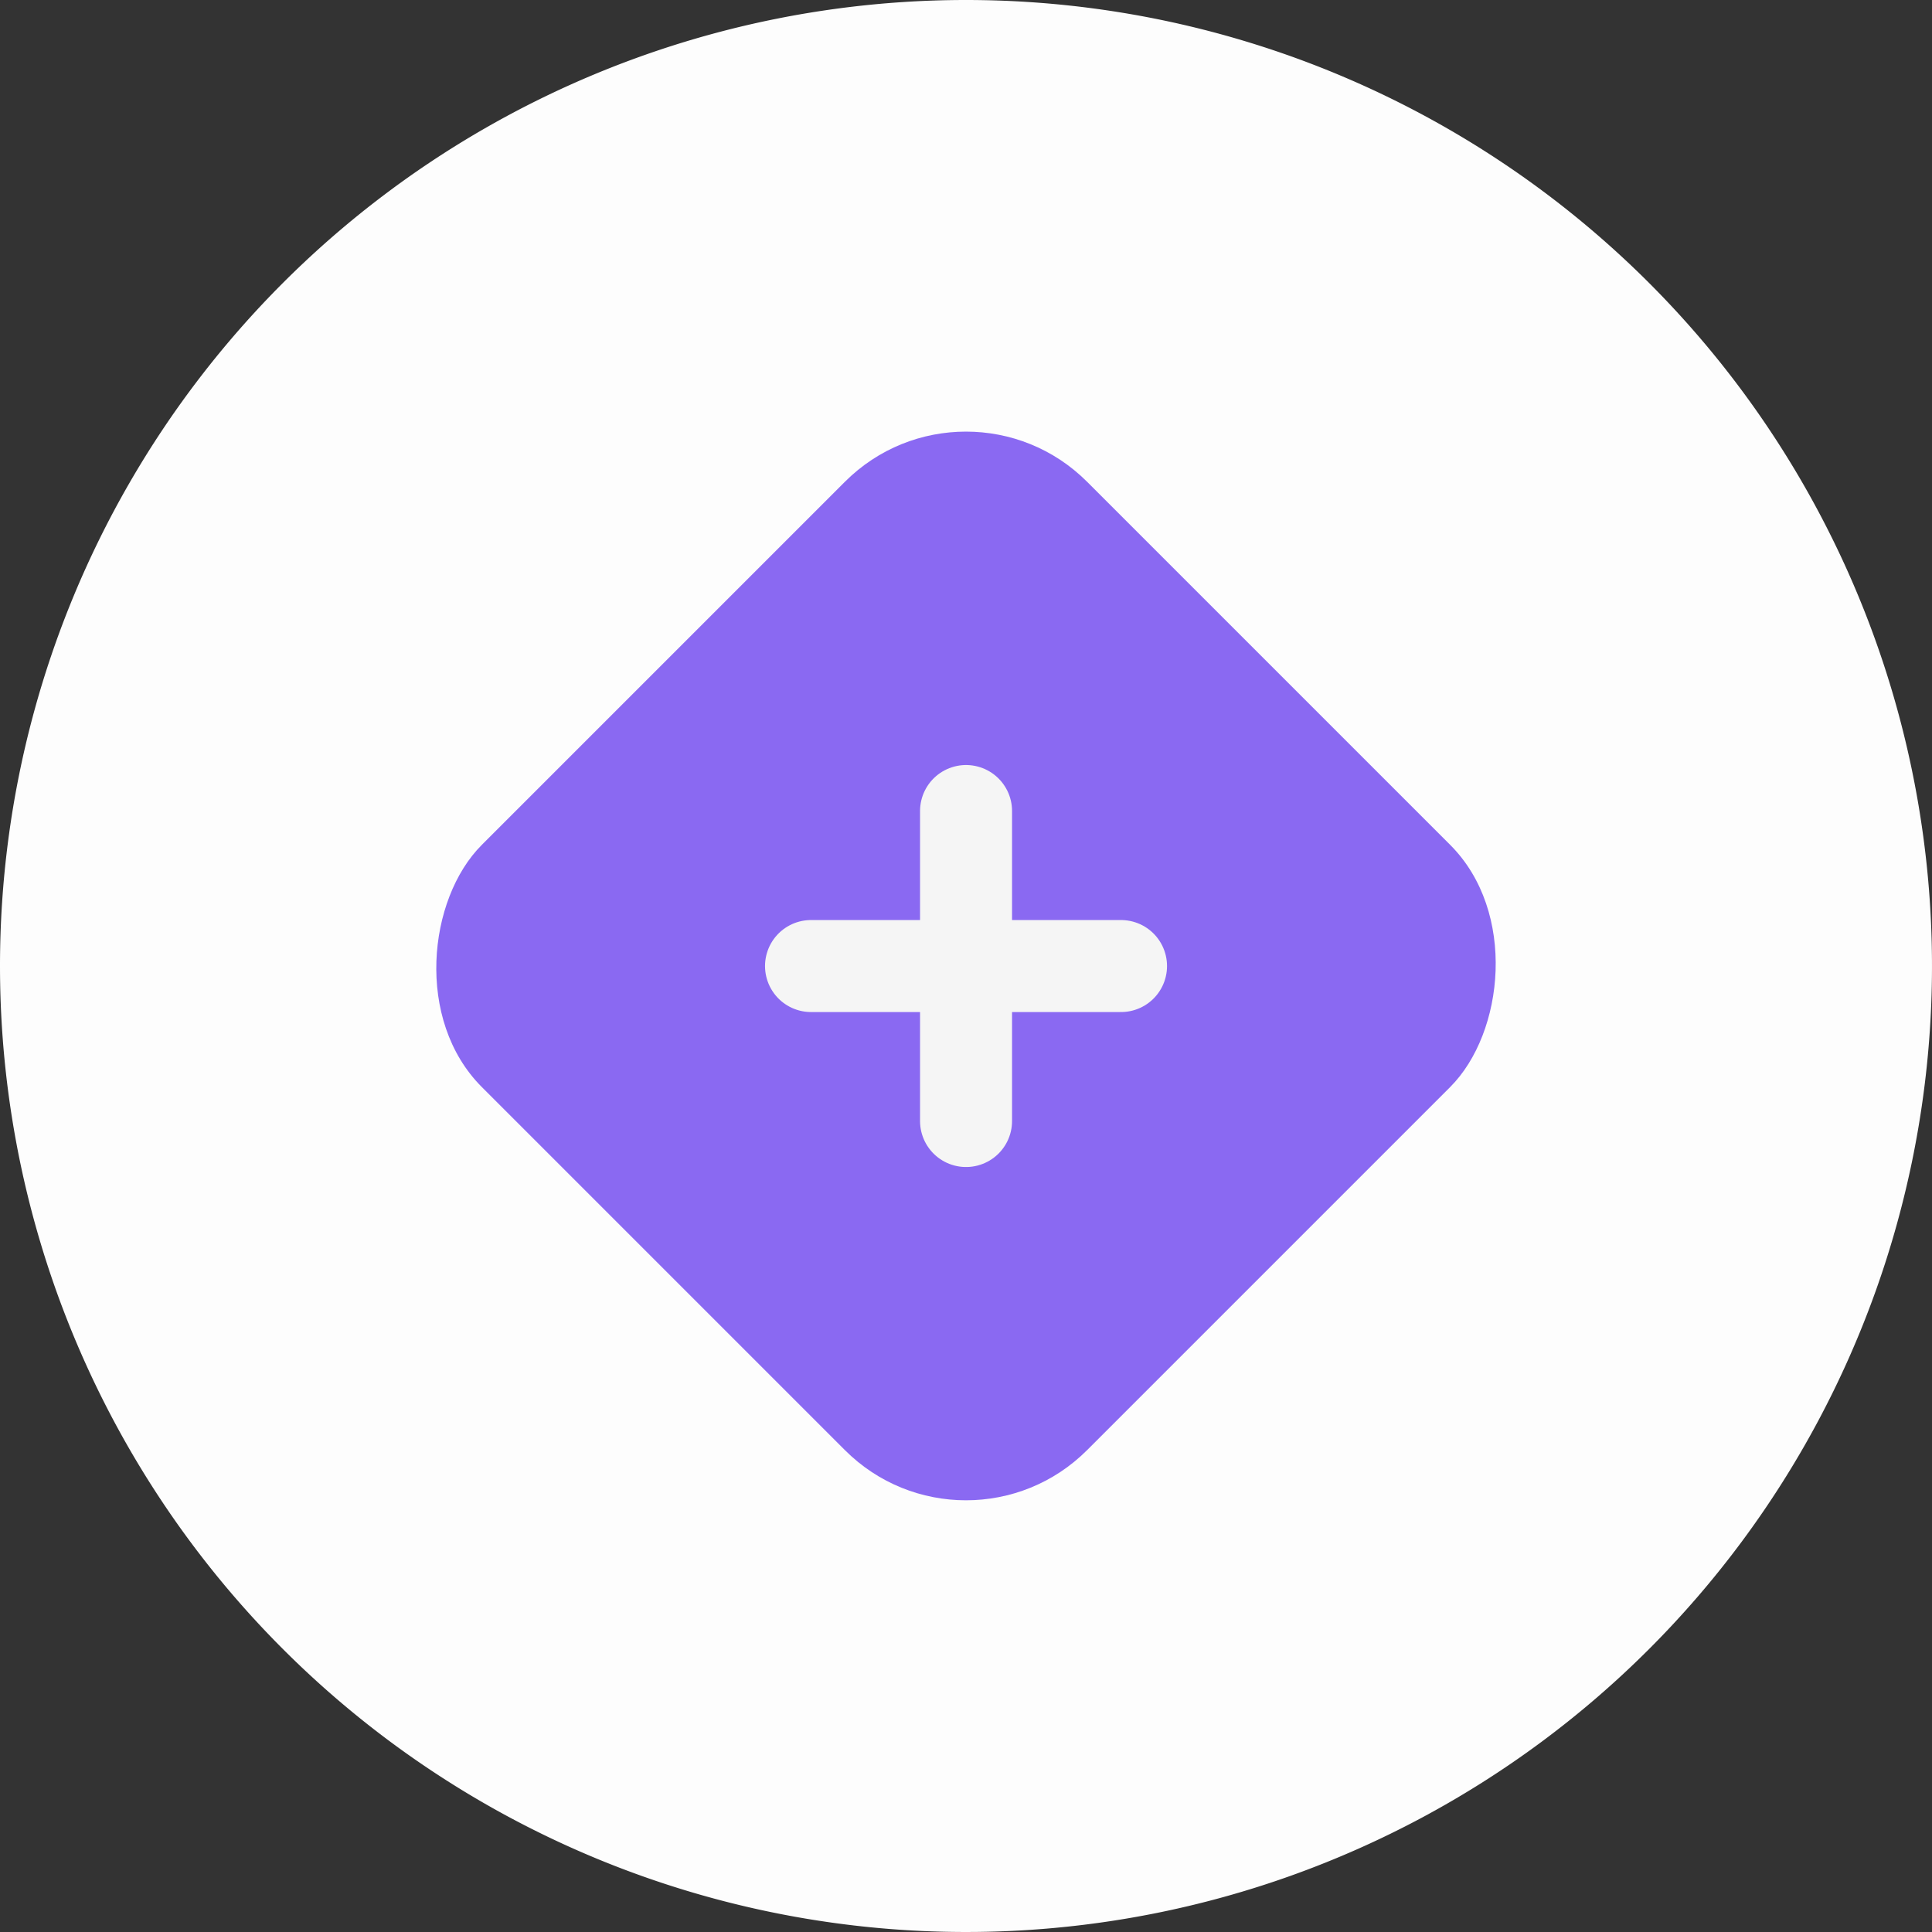 <svg height="42" viewBox="0 0 42 42" width="42" xmlns="http://www.w3.org/2000/svg"><rect x="0" y="0" width="42" height="42" fill="#333333" stroke="none"/><path d="m21 0a21 21 0 1 1 -21 21 21 21 0 0 1 21-21z" fill="#fdfdfd"/><rect fill="#8a69f2" height="18.611" rx="3.723" transform="matrix(.707 .707 -.707 .707 21 7.841)" width="18.611"/><g fill="none" stroke="#f5f5f5" stroke-linecap="round" stroke-width="2"><path d="m0 0h6.739" transform="translate(17.631 21.001)"/><path d="m0 6.739v-6.739" transform="translate(21.001 17.631)"/></g></svg>